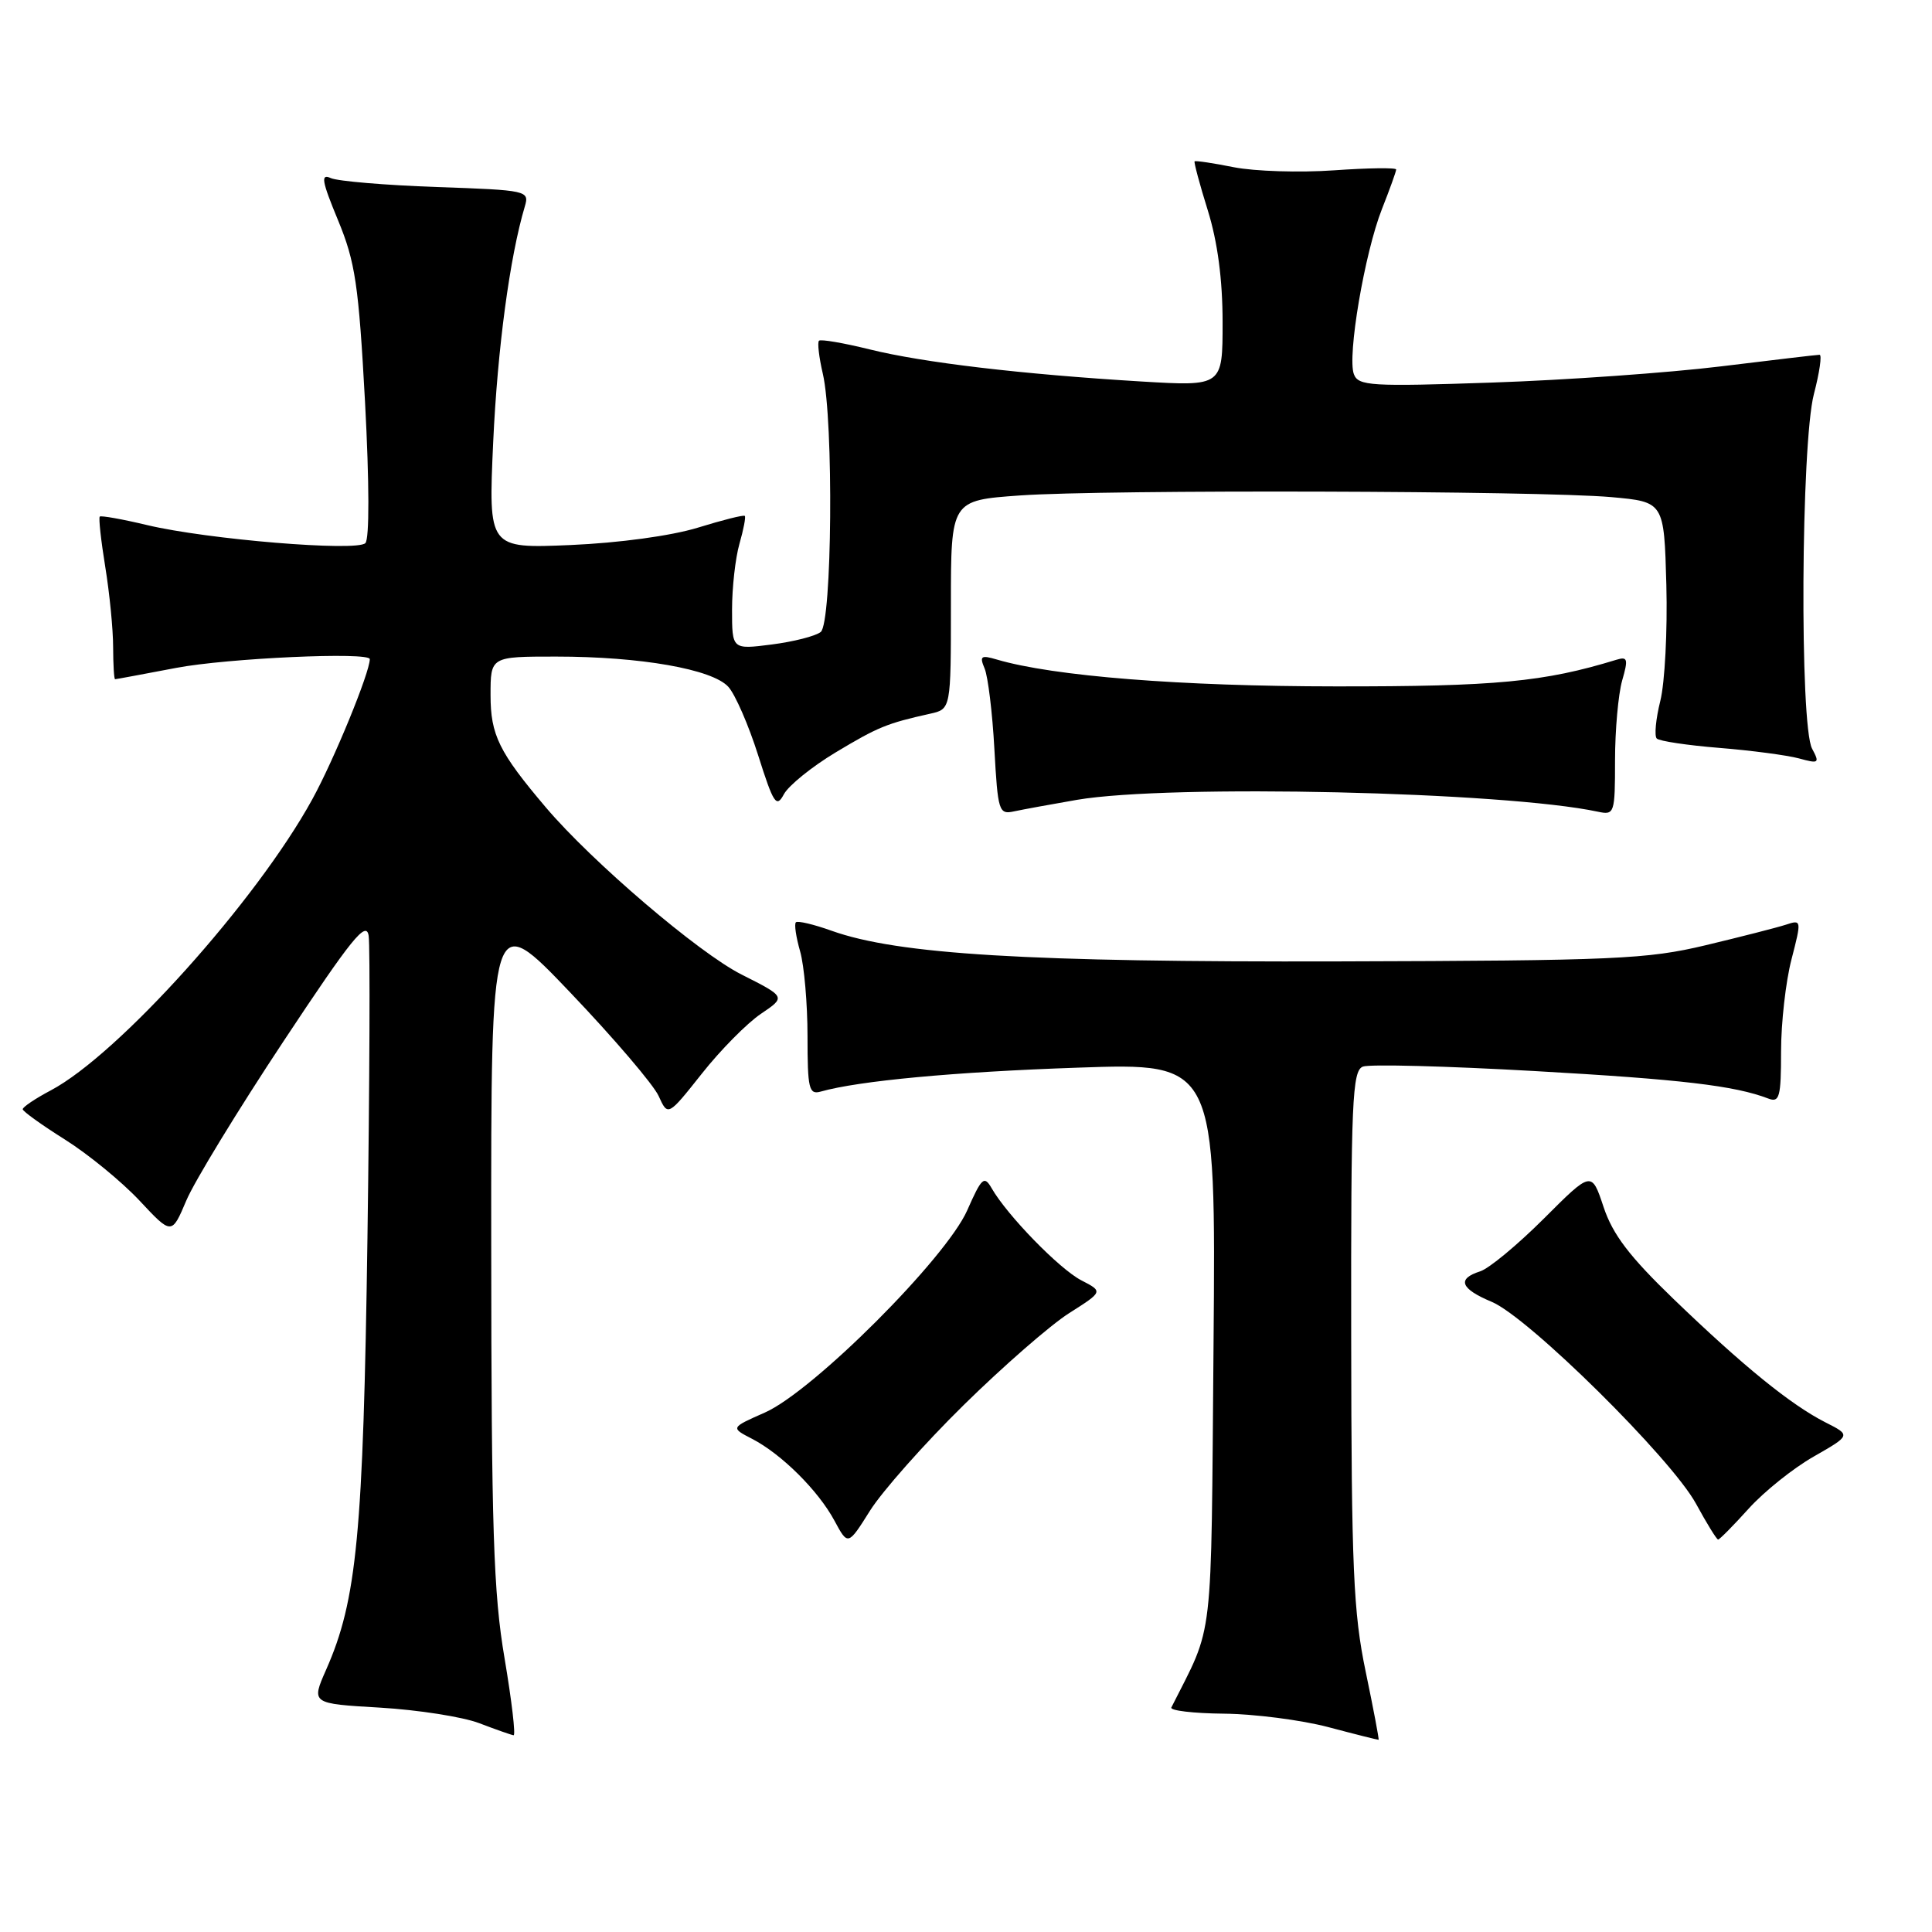 <?xml version="1.0" encoding="UTF-8" standalone="no"?>
<!DOCTYPE svg PUBLIC "-//W3C//DTD SVG 1.1//EN" "http://www.w3.org/Graphics/SVG/1.1/DTD/svg11.dtd" >
<svg xmlns="http://www.w3.org/2000/svg" xmlns:xlink="http://www.w3.org/1999/xlink" version="1.1" viewBox="0 0 256 256">
 <g >
 <path fill="currentColor"
d=" M 180.96 221.50 C 179.33 213.70 179.07 207.79 179.04 177.22 C 179.00 145.91 179.18 141.87 180.59 141.33 C 181.46 140.99 191.69 141.26 203.34 141.92 C 222.77 143.02 229.85 143.85 234.33 145.57 C 235.79 146.13 236.00 145.35 236.00 139.32 C 236.00 135.54 236.62 130.05 237.38 127.13 C 238.73 121.90 238.72 121.84 236.63 122.53 C 235.46 122.91 230.68 124.13 226.00 125.25 C 218.25 127.10 213.99 127.29 177.50 127.39 C 136.17 127.50 118.99 126.47 110.19 123.33 C 107.82 122.48 105.69 121.98 105.46 122.21 C 105.22 122.44 105.48 124.17 106.02 126.06 C 106.56 127.94 107.00 133.01 107.00 137.31 C 107.00 144.28 107.19 145.08 108.75 144.64 C 113.82 143.21 126.46 142.03 142.81 141.47 C 161.11 140.83 161.11 140.83 160.80 178.16 C 160.45 218.82 160.91 214.91 155.21 226.25 C 155.00 226.66 158.13 227.03 162.17 227.07 C 166.20 227.11 172.43 227.91 176.00 228.85 C 179.57 229.80 182.58 230.55 182.67 230.53 C 182.76 230.51 181.99 226.45 180.96 221.50 Z  M 66.86 219.75 C 65.38 211.07 65.11 202.67 65.09 165.00 C 65.06 120.50 65.06 120.50 75.55 131.50 C 81.32 137.55 86.59 143.72 87.27 145.22 C 88.50 147.93 88.50 147.93 93.00 142.26 C 95.47 139.13 99.00 135.57 100.82 134.34 C 104.14 132.10 104.14 132.10 98.26 129.13 C 92.57 126.26 78.45 114.20 72.34 107.00 C 66.12 99.67 65.00 97.39 65.00 92.10 C 65.00 87.00 65.00 87.00 73.67 87.00 C 84.89 87.00 94.39 88.67 96.51 91.01 C 97.42 92.01 99.20 96.10 100.46 100.08 C 102.50 106.53 102.88 107.09 103.87 105.24 C 104.49 104.09 107.58 101.59 110.74 99.69 C 116.34 96.33 117.50 95.85 123.25 94.57 C 126.00 93.96 126.00 93.96 126.00 80.13 C 126.00 66.30 126.00 66.30 135.15 65.65 C 146.41 64.85 203.90 65.02 213.50 65.87 C 220.50 66.50 220.50 66.50 220.80 77.50 C 220.96 83.55 220.60 90.47 220.00 92.87 C 219.40 95.28 219.19 97.52 219.53 97.86 C 219.87 98.20 223.60 98.76 227.82 99.10 C 232.05 99.44 236.79 100.07 238.36 100.49 C 241.02 101.22 241.14 101.13 240.11 99.20 C 238.45 96.10 238.64 58.82 240.35 52.22 C 241.10 49.35 241.44 47.00 241.10 47.01 C 240.77 47.01 234.88 47.71 228.00 48.55 C 221.12 49.39 207.52 50.36 197.78 50.69 C 181.66 51.24 179.99 51.14 179.40 49.59 C 178.49 47.24 180.82 33.52 183.11 27.71 C 184.15 25.08 185.00 22.71 185.00 22.46 C 185.00 22.20 181.29 22.25 176.75 22.57 C 172.21 22.89 166.25 22.70 163.50 22.16 C 160.75 21.61 158.41 21.26 158.29 21.38 C 158.18 21.49 158.96 24.42 160.04 27.88 C 161.34 32.06 162.00 37.05 162.00 42.69 C 162.00 51.19 162.00 51.19 151.25 50.55 C 135.37 49.59 122.31 48.05 115.21 46.29 C 111.76 45.44 108.74 44.92 108.52 45.15 C 108.29 45.37 108.52 47.34 109.03 49.53 C 110.48 55.77 110.26 82.55 108.75 83.74 C 108.06 84.29 105.14 85.03 102.25 85.40 C 97.00 86.07 97.00 86.07 97.00 80.78 C 97.00 77.87 97.44 73.94 97.98 72.06 C 98.52 70.17 98.84 68.51 98.69 68.36 C 98.54 68.20 95.73 68.91 92.46 69.92 C 88.93 71.00 82.05 71.94 75.60 72.22 C 64.71 72.68 64.71 72.68 65.35 58.59 C 65.92 46.19 67.55 34.03 69.54 27.36 C 70.16 25.26 69.90 25.20 57.84 24.78 C 51.05 24.54 44.75 24.01 43.84 23.60 C 42.46 22.98 42.63 23.96 44.79 29.18 C 47.08 34.72 47.52 37.69 48.37 53.29 C 48.94 64.01 48.96 71.43 48.41 71.97 C 47.24 73.11 27.49 71.48 19.51 69.58 C 16.21 68.79 13.38 68.29 13.22 68.45 C 13.05 68.62 13.38 71.62 13.95 75.13 C 14.52 78.63 14.99 83.41 14.99 85.75 C 15.00 88.09 15.11 90.00 15.25 90.00 C 15.39 90.00 19.03 89.32 23.34 88.50 C 30.10 87.21 49.00 86.35 49.00 87.34 C 49.00 89.11 44.24 100.72 41.37 105.93 C 34.00 119.36 15.70 139.73 6.73 144.48 C 4.68 145.56 3.01 146.69 3.01 146.98 C 3.02 147.26 5.54 149.07 8.61 151.00 C 11.68 152.93 16.11 156.56 18.47 159.07 C 22.75 163.65 22.75 163.65 24.69 159.07 C 25.75 156.56 31.54 147.07 37.55 138.00 C 46.61 124.31 48.54 121.93 48.85 124.00 C 49.05 125.38 48.98 143.38 48.69 164.00 C 48.13 203.30 47.29 212.03 43.22 221.23 C 41.23 225.74 41.23 225.74 50.36 226.27 C 55.39 226.57 61.30 227.49 63.50 228.33 C 65.70 229.17 67.75 229.89 68.05 229.93 C 68.35 229.97 67.81 225.39 66.86 219.75 Z  M 127.70 186.17 C 132.92 181.04 139.21 175.55 141.68 173.99 C 146.17 171.14 146.17 171.14 143.28 169.65 C 140.38 168.15 133.45 161.03 131.40 157.45 C 130.41 155.73 130.08 156.03 128.16 160.38 C 125.34 166.75 107.73 184.35 101.35 187.17 C 96.80 189.18 96.80 189.18 99.65 190.65 C 103.54 192.66 108.42 197.50 110.57 201.50 C 112.36 204.82 112.36 204.82 115.29 200.16 C 116.90 197.60 122.48 191.30 127.70 186.17 Z  M 231.71 199.90 C 233.74 197.65 237.62 194.54 240.33 193.00 C 245.26 190.18 245.26 190.18 241.88 188.47 C 237.29 186.14 230.99 181.02 221.78 172.15 C 215.91 166.49 213.69 163.58 212.48 159.93 C 210.89 155.15 210.89 155.15 204.57 161.47 C 201.09 164.94 197.30 168.09 196.13 168.46 C 193.01 169.45 193.52 170.77 197.66 172.50 C 202.52 174.53 221.45 193.24 224.73 199.25 C 226.15 201.86 227.47 204.00 227.66 204.00 C 227.85 204.00 229.67 202.16 231.71 199.90 Z  M 142.72 105.98 C 155.01 103.89 199.35 104.90 211.75 107.56 C 213.92 108.02 214.00 107.78 214.00 100.76 C 214.00 96.76 214.43 92.00 214.94 90.19 C 215.77 87.32 215.67 86.97 214.19 87.42 C 204.60 90.36 198.23 90.97 177.00 90.95 C 156.45 90.94 139.57 89.60 132.08 87.39 C 129.98 86.77 129.77 86.93 130.47 88.59 C 130.91 89.64 131.50 94.43 131.76 99.24 C 132.22 107.52 132.35 107.95 134.37 107.51 C 135.54 107.26 139.30 106.57 142.72 105.98 Z "/>
</g>
</svg>